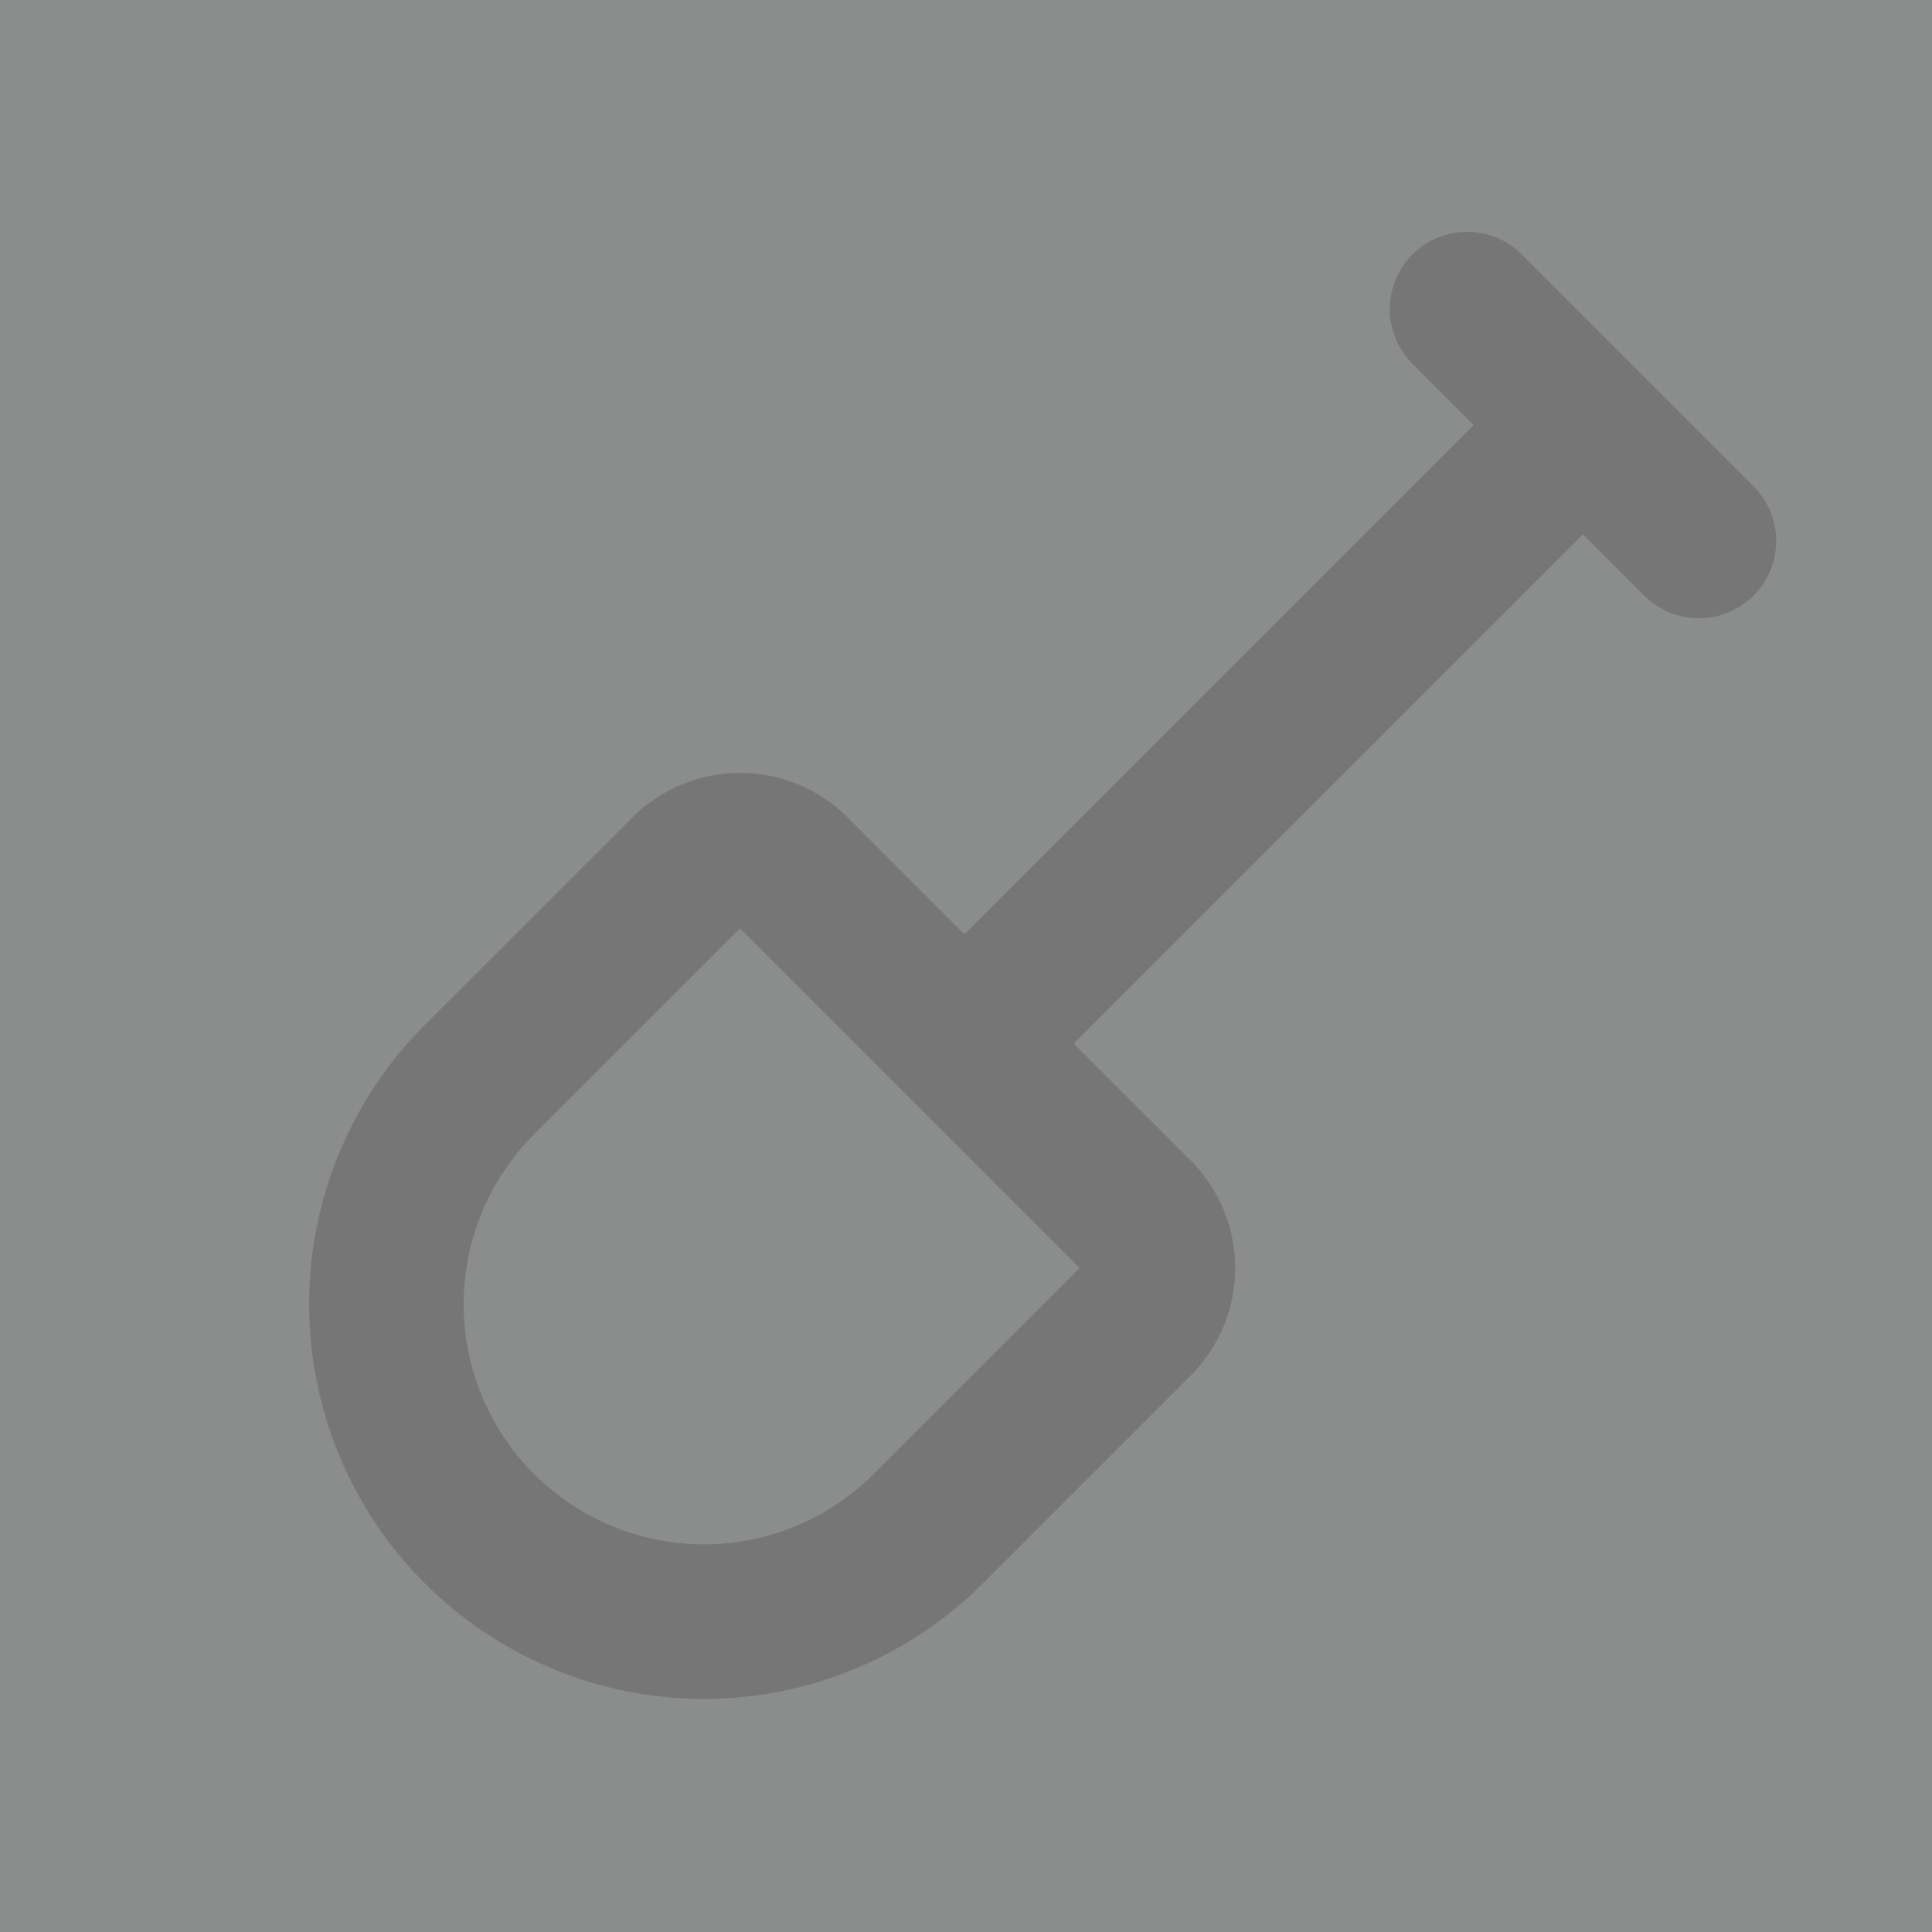 <svg width="25" height="25" viewBox="0 0 25 25" fill="none" xmlns="http://www.w3.org/2000/svg">
<rect x="0" y="0" width="25" height="25" fill="#808080" stroke="none"/>
<g opacity="0.1">
<rect width="25" height="25" fill="#F7FAFF"/>
<path d="M18.984 4L21.984 7M20.484 5.5L12.484 13.5M10.26 11.284L14.7 15.724C14.882 15.906 14.983 16.152 14.983 16.409C14.983 16.665 14.882 16.911 14.7 17.093L11.996 19.797C11.225 20.56 10.182 20.987 9.096 20.984C8.011 20.981 6.971 20.548 6.203 19.78C5.435 19.013 5.003 17.973 5 16.887C4.997 15.801 5.424 14.759 6.187 13.987L8.891 11.284C9.073 11.103 9.32 11.001 9.576 11.001C9.833 11.001 10.08 11.103 10.261 11.284H10.26Z" stroke="#1E1D1D" stroke-width="2" stroke-linecap="round" stroke-linejoin="round"/>
</g>
</svg>
